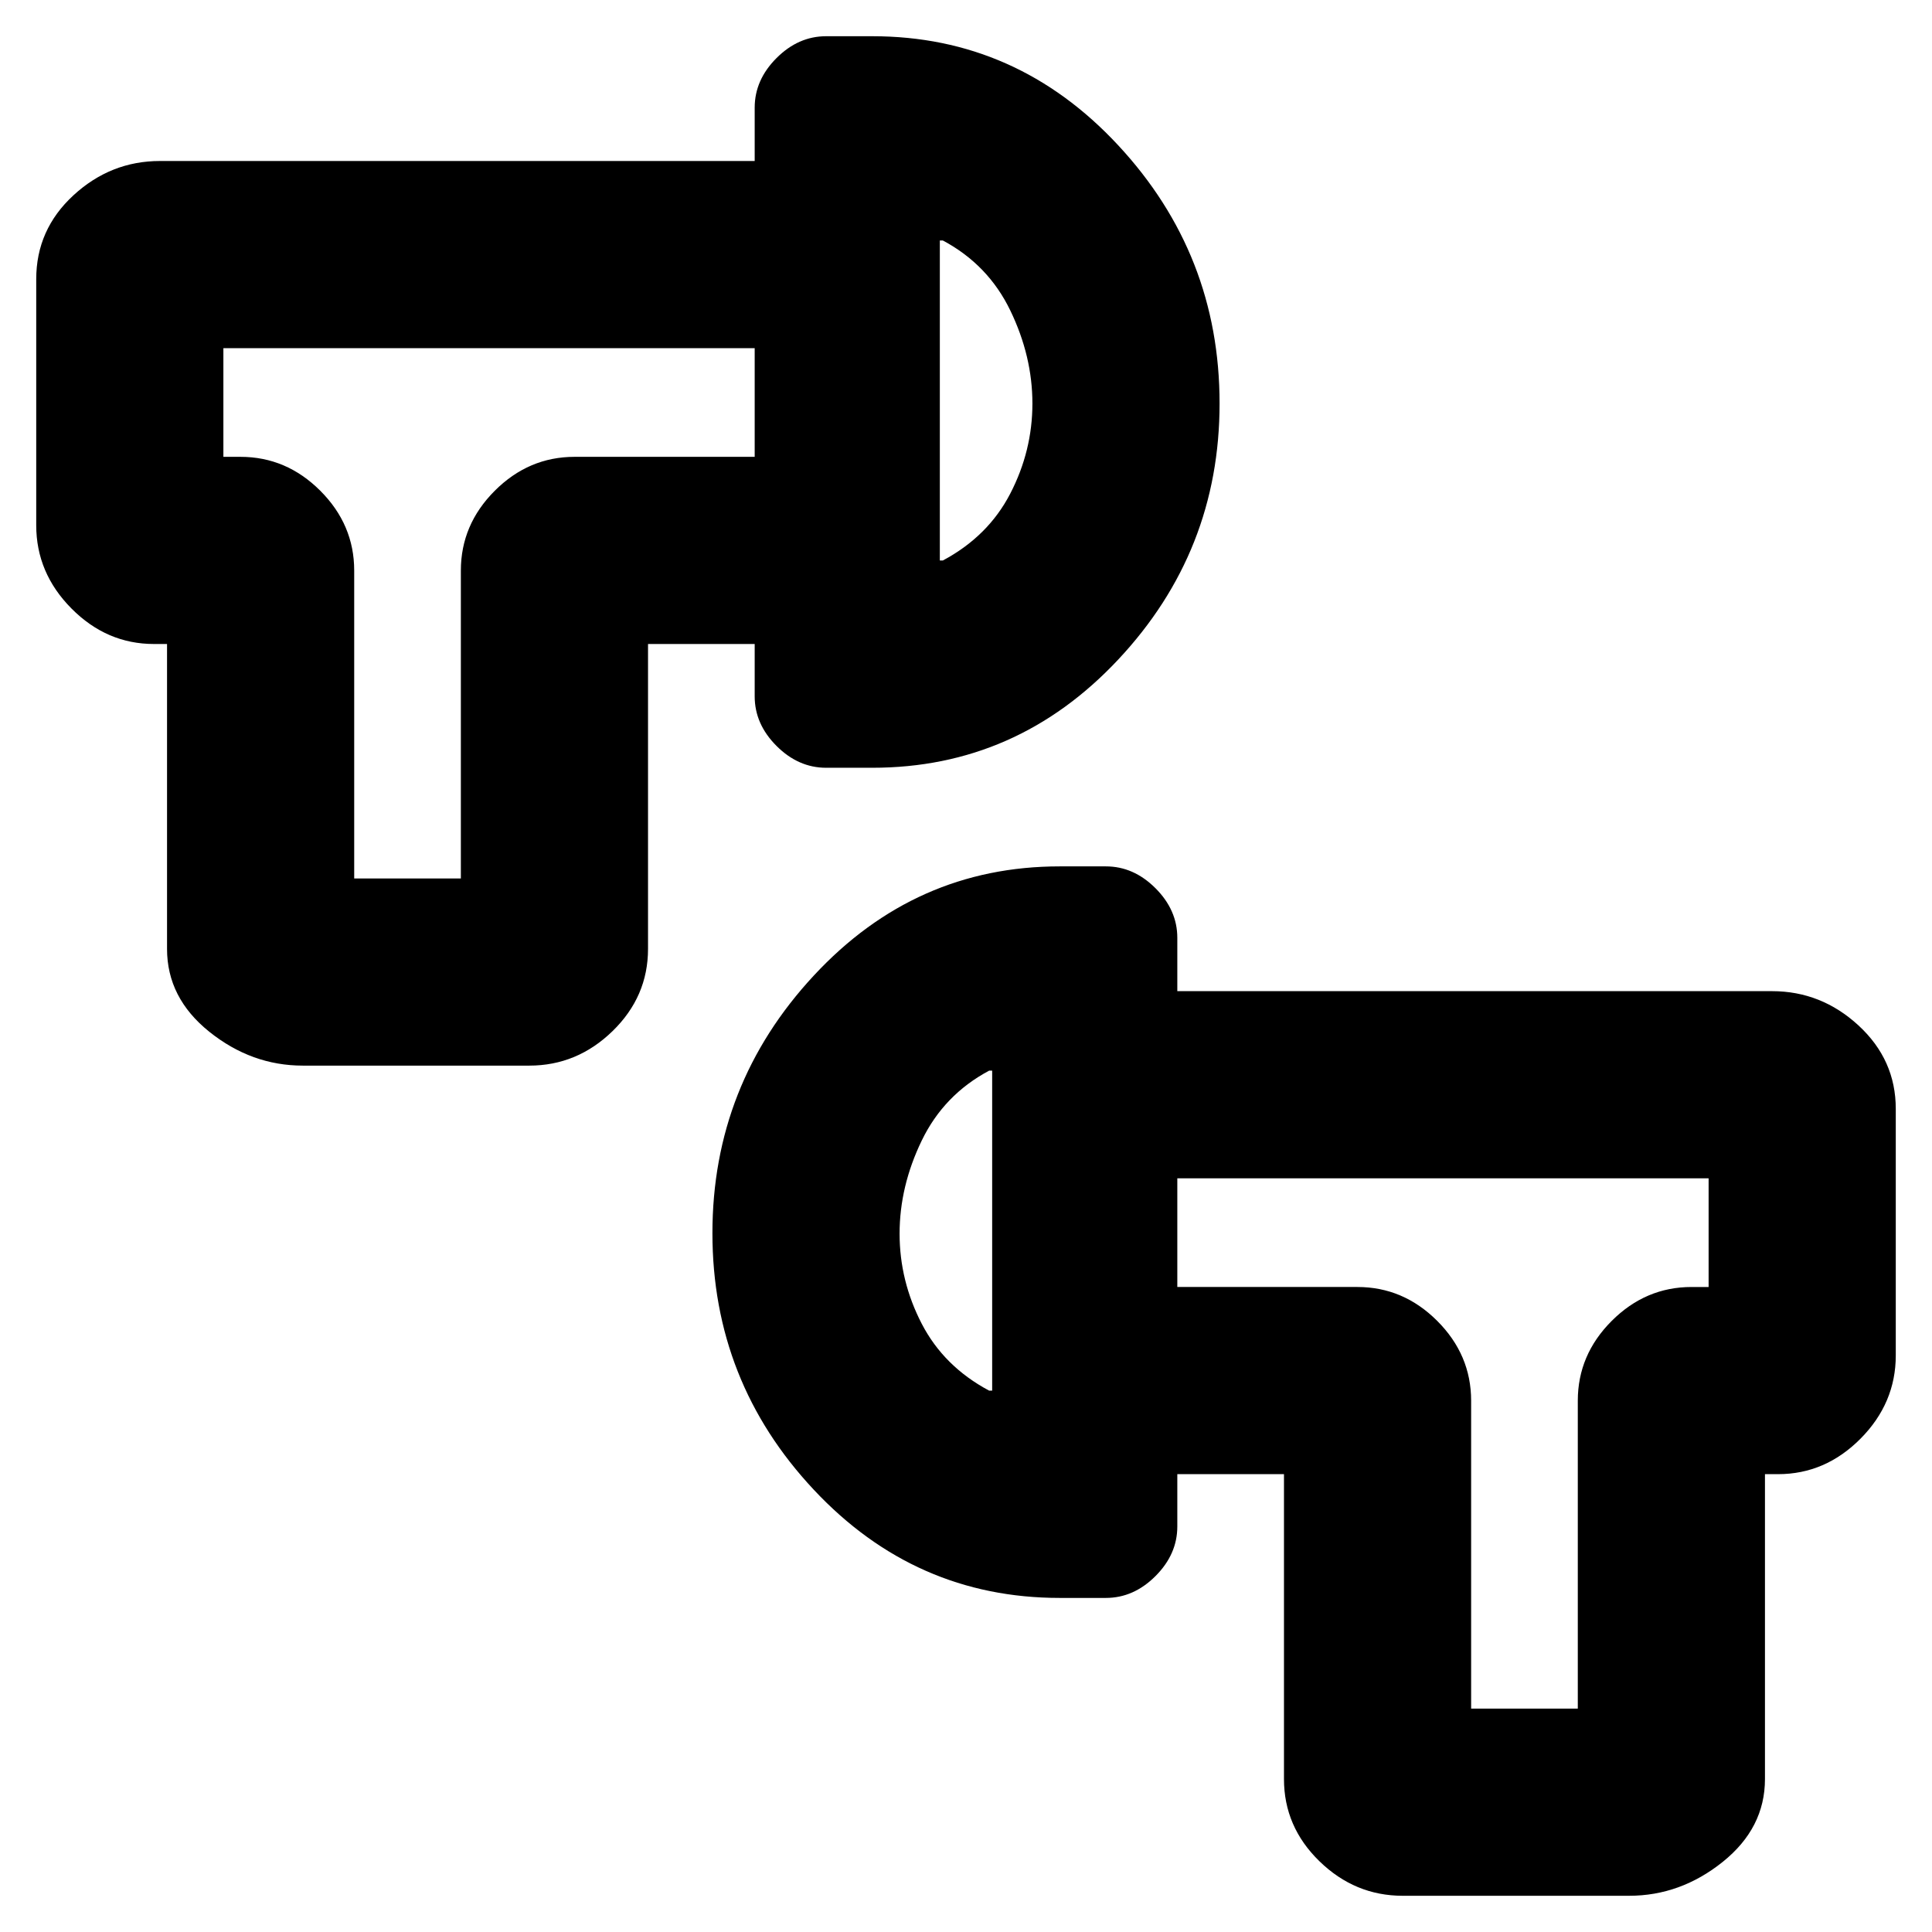 <svg xmlns="http://www.w3.org/2000/svg" height="20" viewBox="0 -960 960 960" width="20"><path d="M809.5-18H697q-23.75 0-41.37-17.15Q638-52.3 638-76v-151.5h-53v-93h89.5q22.8 0 39.65 16.85Q731-286.8 731-264v153h53v-153q0-22.8 16.85-39.65 16.85-16.85 39.65-16.85h8.5v-54H585v-93h295.5q24.5 0 43 17.06T942-409v122.5q0 23.7-17.5 41.35-17.5 17.65-41 17.65H877V-76q0 24.33-21 41.17Q835-18 809.5-18ZM354-347.25q0-73.75 50.38-128 50.37-54.25 122.2-54.25h22.92q13.8 0 24.65 10.85Q585-507.8 585-494v292.5q0 13.8-10.85 24.65Q563.3-166 549.5-166h-22.92q-71.83 0-122.2-53.75Q354-273.5 354-347.25Zm93 .25q0 23.5 11 44.75T491.5-269h1.5v-159h-1.5Q469-416 458-393.25T447-347Zm46-1.5Zm264.5.5Zm-607-82.5q-25.5 0-46.5-16.83-21-16.84-21-41.17V-640h-6.5q-23.5 0-41-17.65T18-699v-122.28q0-24.64 18.5-41.68t43-17.04H375v93H111v54h8.5q22.8 0 39.65 16.85Q176-699.3 176-676.5v153h53v-153q0-22.8 16.85-39.65Q262.7-733 285.5-733H375v93h-53v151.5q0 23.7-17.62 40.85Q286.75-430.5 263-430.5H150.5ZM375-614v-292.5q0-13.8 10.85-24.65Q396.7-942 410.5-942h22.92q71.83 0 122.2 54.19Q606-833.62 606-759.51q0 73.51-50.38 127.26-50.37 53.75-122.2 53.75H410.5q-13.8 0-24.65-10.85Q375-600.2 375-614Zm92-67.5h1.5q22.5-12 33.5-33.25t11-44.75q0-23.5-11-46.25t-33.5-34.75H467v159Zm0-79.5Zm-264.5.5Z"/></svg>